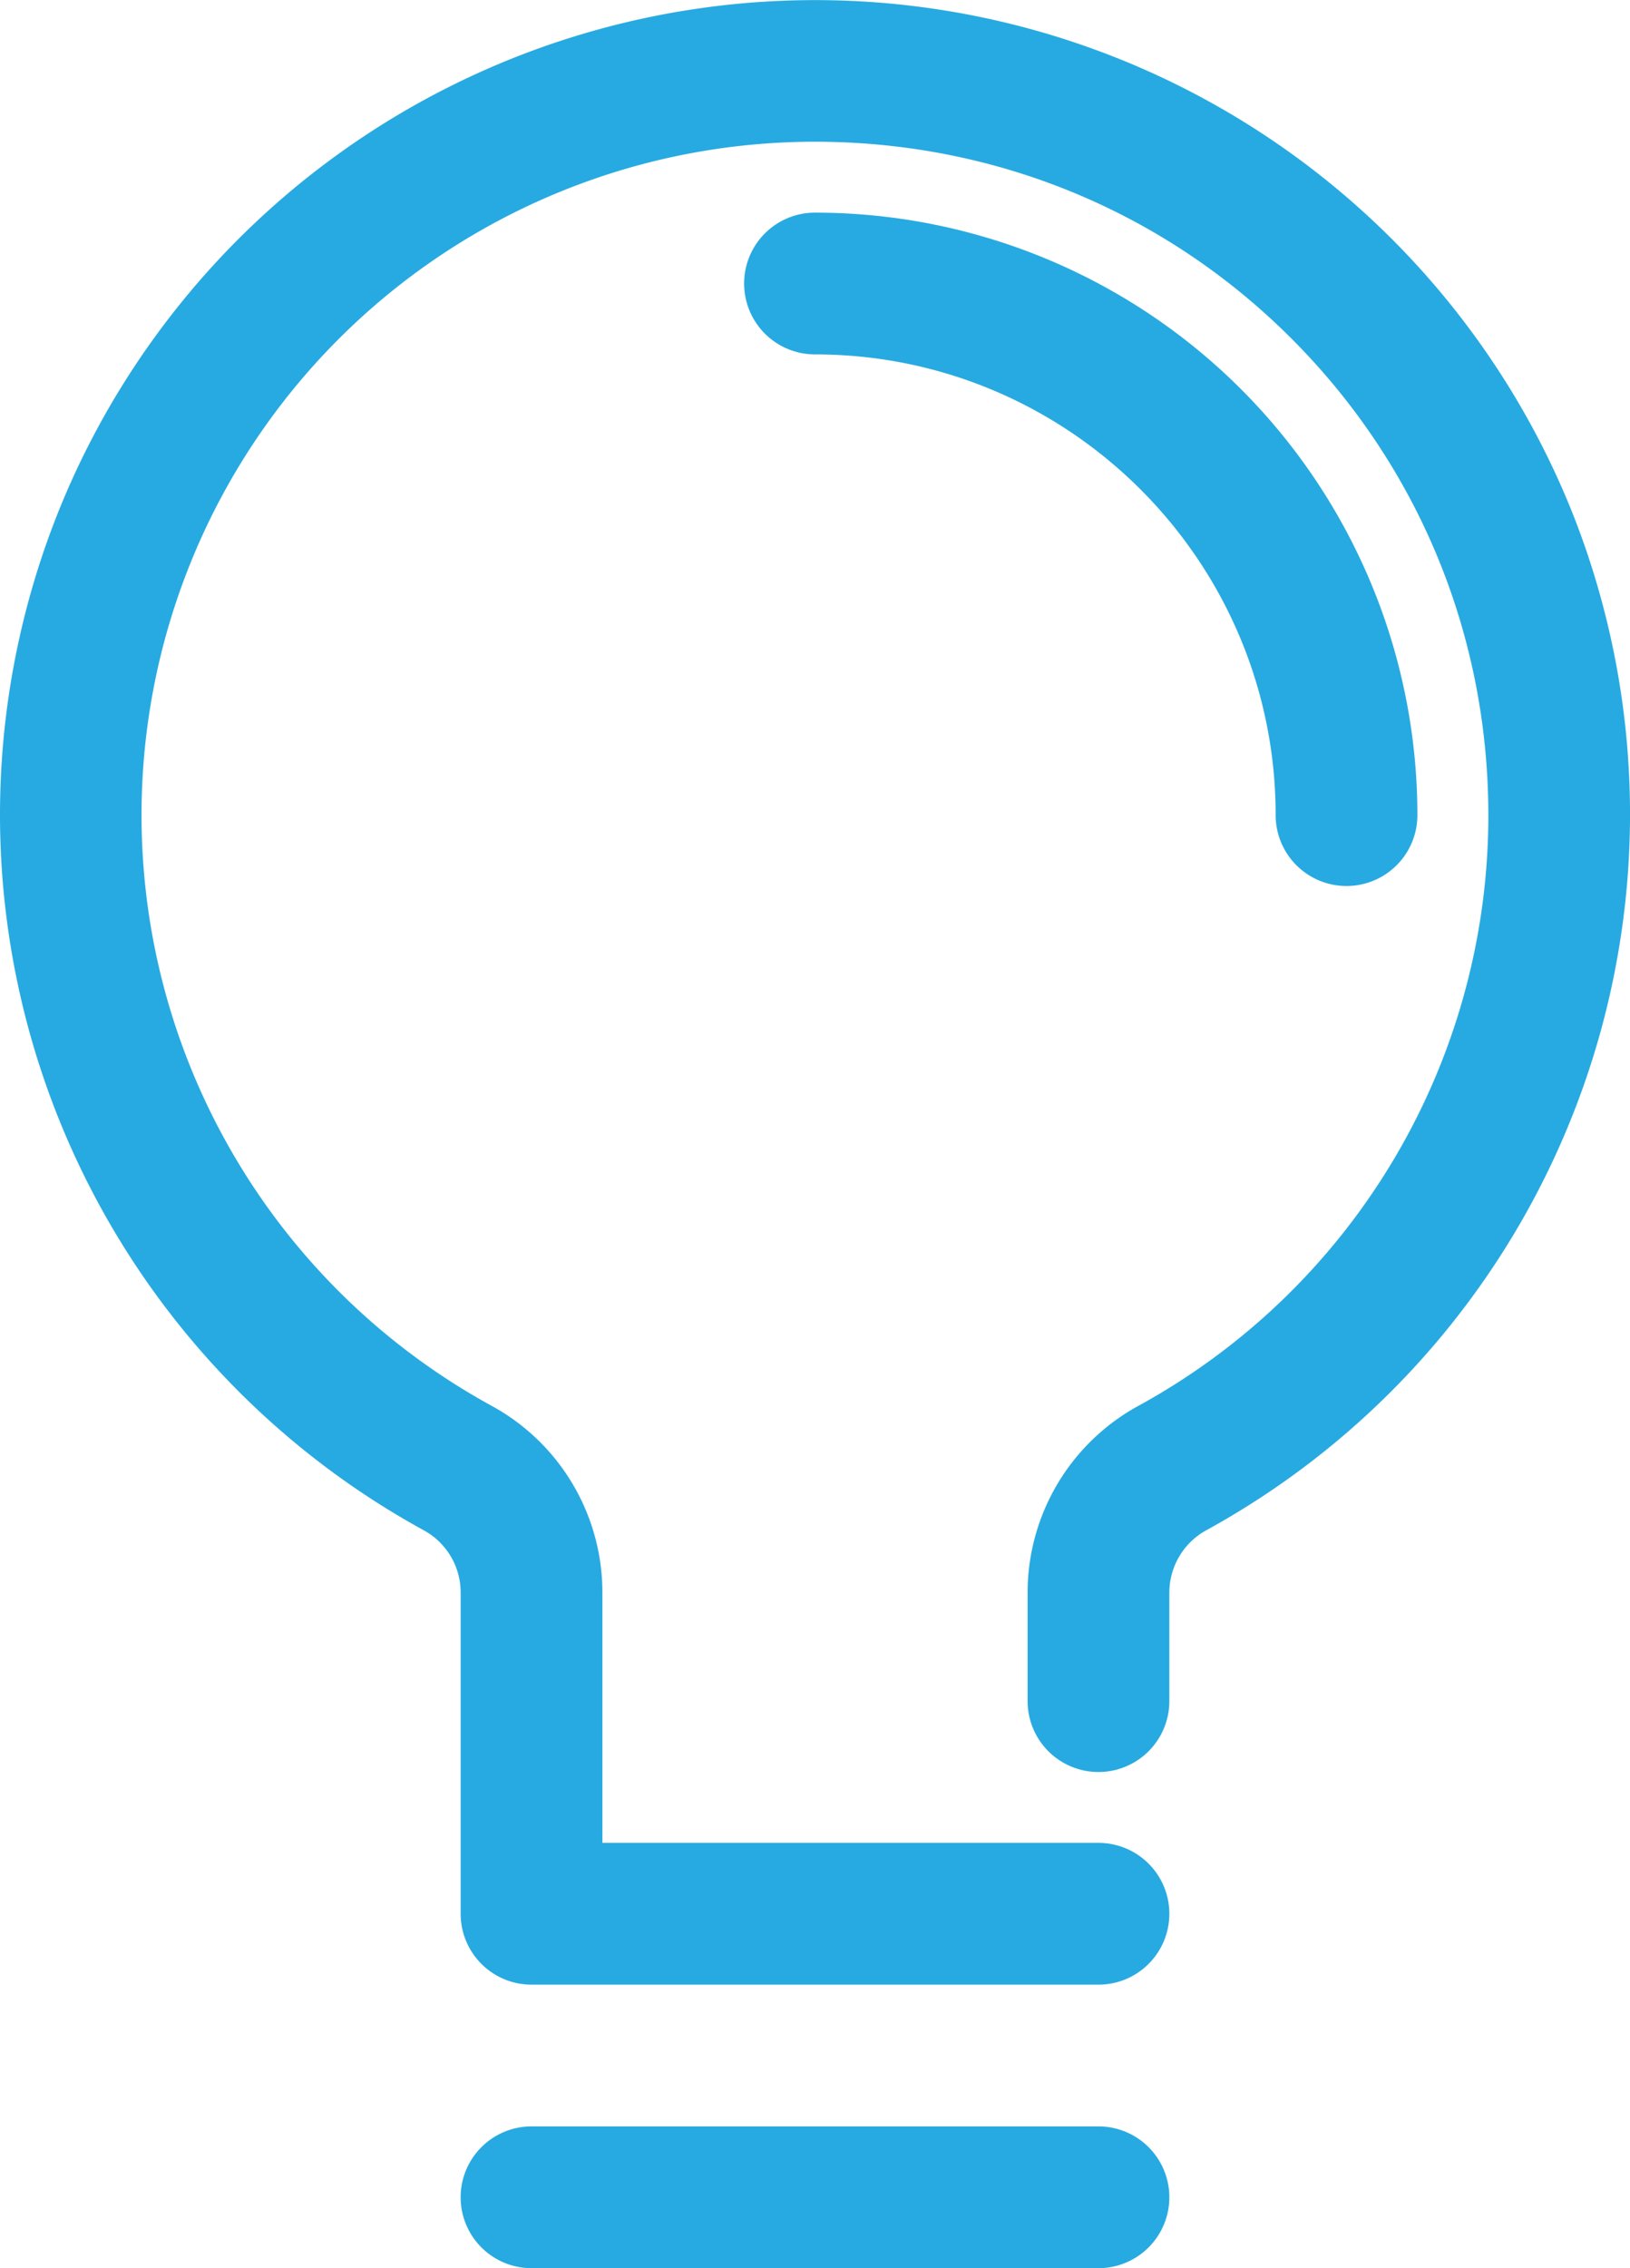 <svg xmlns="http://www.w3.org/2000/svg" viewBox="0 0 736 1024"><defs><style>.cls-1{fill:#27aae1;}</style></defs><title>lamp</title><g id="Layer_2" data-name="Layer 2"><g id="icon"><path class="cls-1" d="M709.18,229.52a368.27,368.27,0,0,0-679.95-5.47A368.34,368.34,0,0,0,191.39,690.9a32,32,0,0,1,16.61,28V864a32,32,0,0,0,32,32H496a32,32,0,0,0,0-64H272V718.94a96,96,0,0,0-49.85-84.17A304,304,0,0,1,370.51,64c81.89.66,158.33,33.15,215.24,91.49S673.33,291.21,672,373.2A303.93,303.93,0,0,1,514,634.7a96.1,96.1,0,0,0-50,84.24V768a32,32,0,0,0,64,0V718.94a32.14,32.14,0,0,1,16.77-28.13A368.74,368.74,0,0,0,709.18,229.52Z"/><path class="cls-1" d="M496,960H240a32,32,0,0,0,0,64H496a32,32,0,0,0,0-64Z"/><path class="cls-1" d="M576,368a32,32,0,0,0,64,0A272,272,0,0,0,368,96a32,32,0,0,0,0,64C482.69,160,576,253.31,576,368Z"/></g></g></svg>